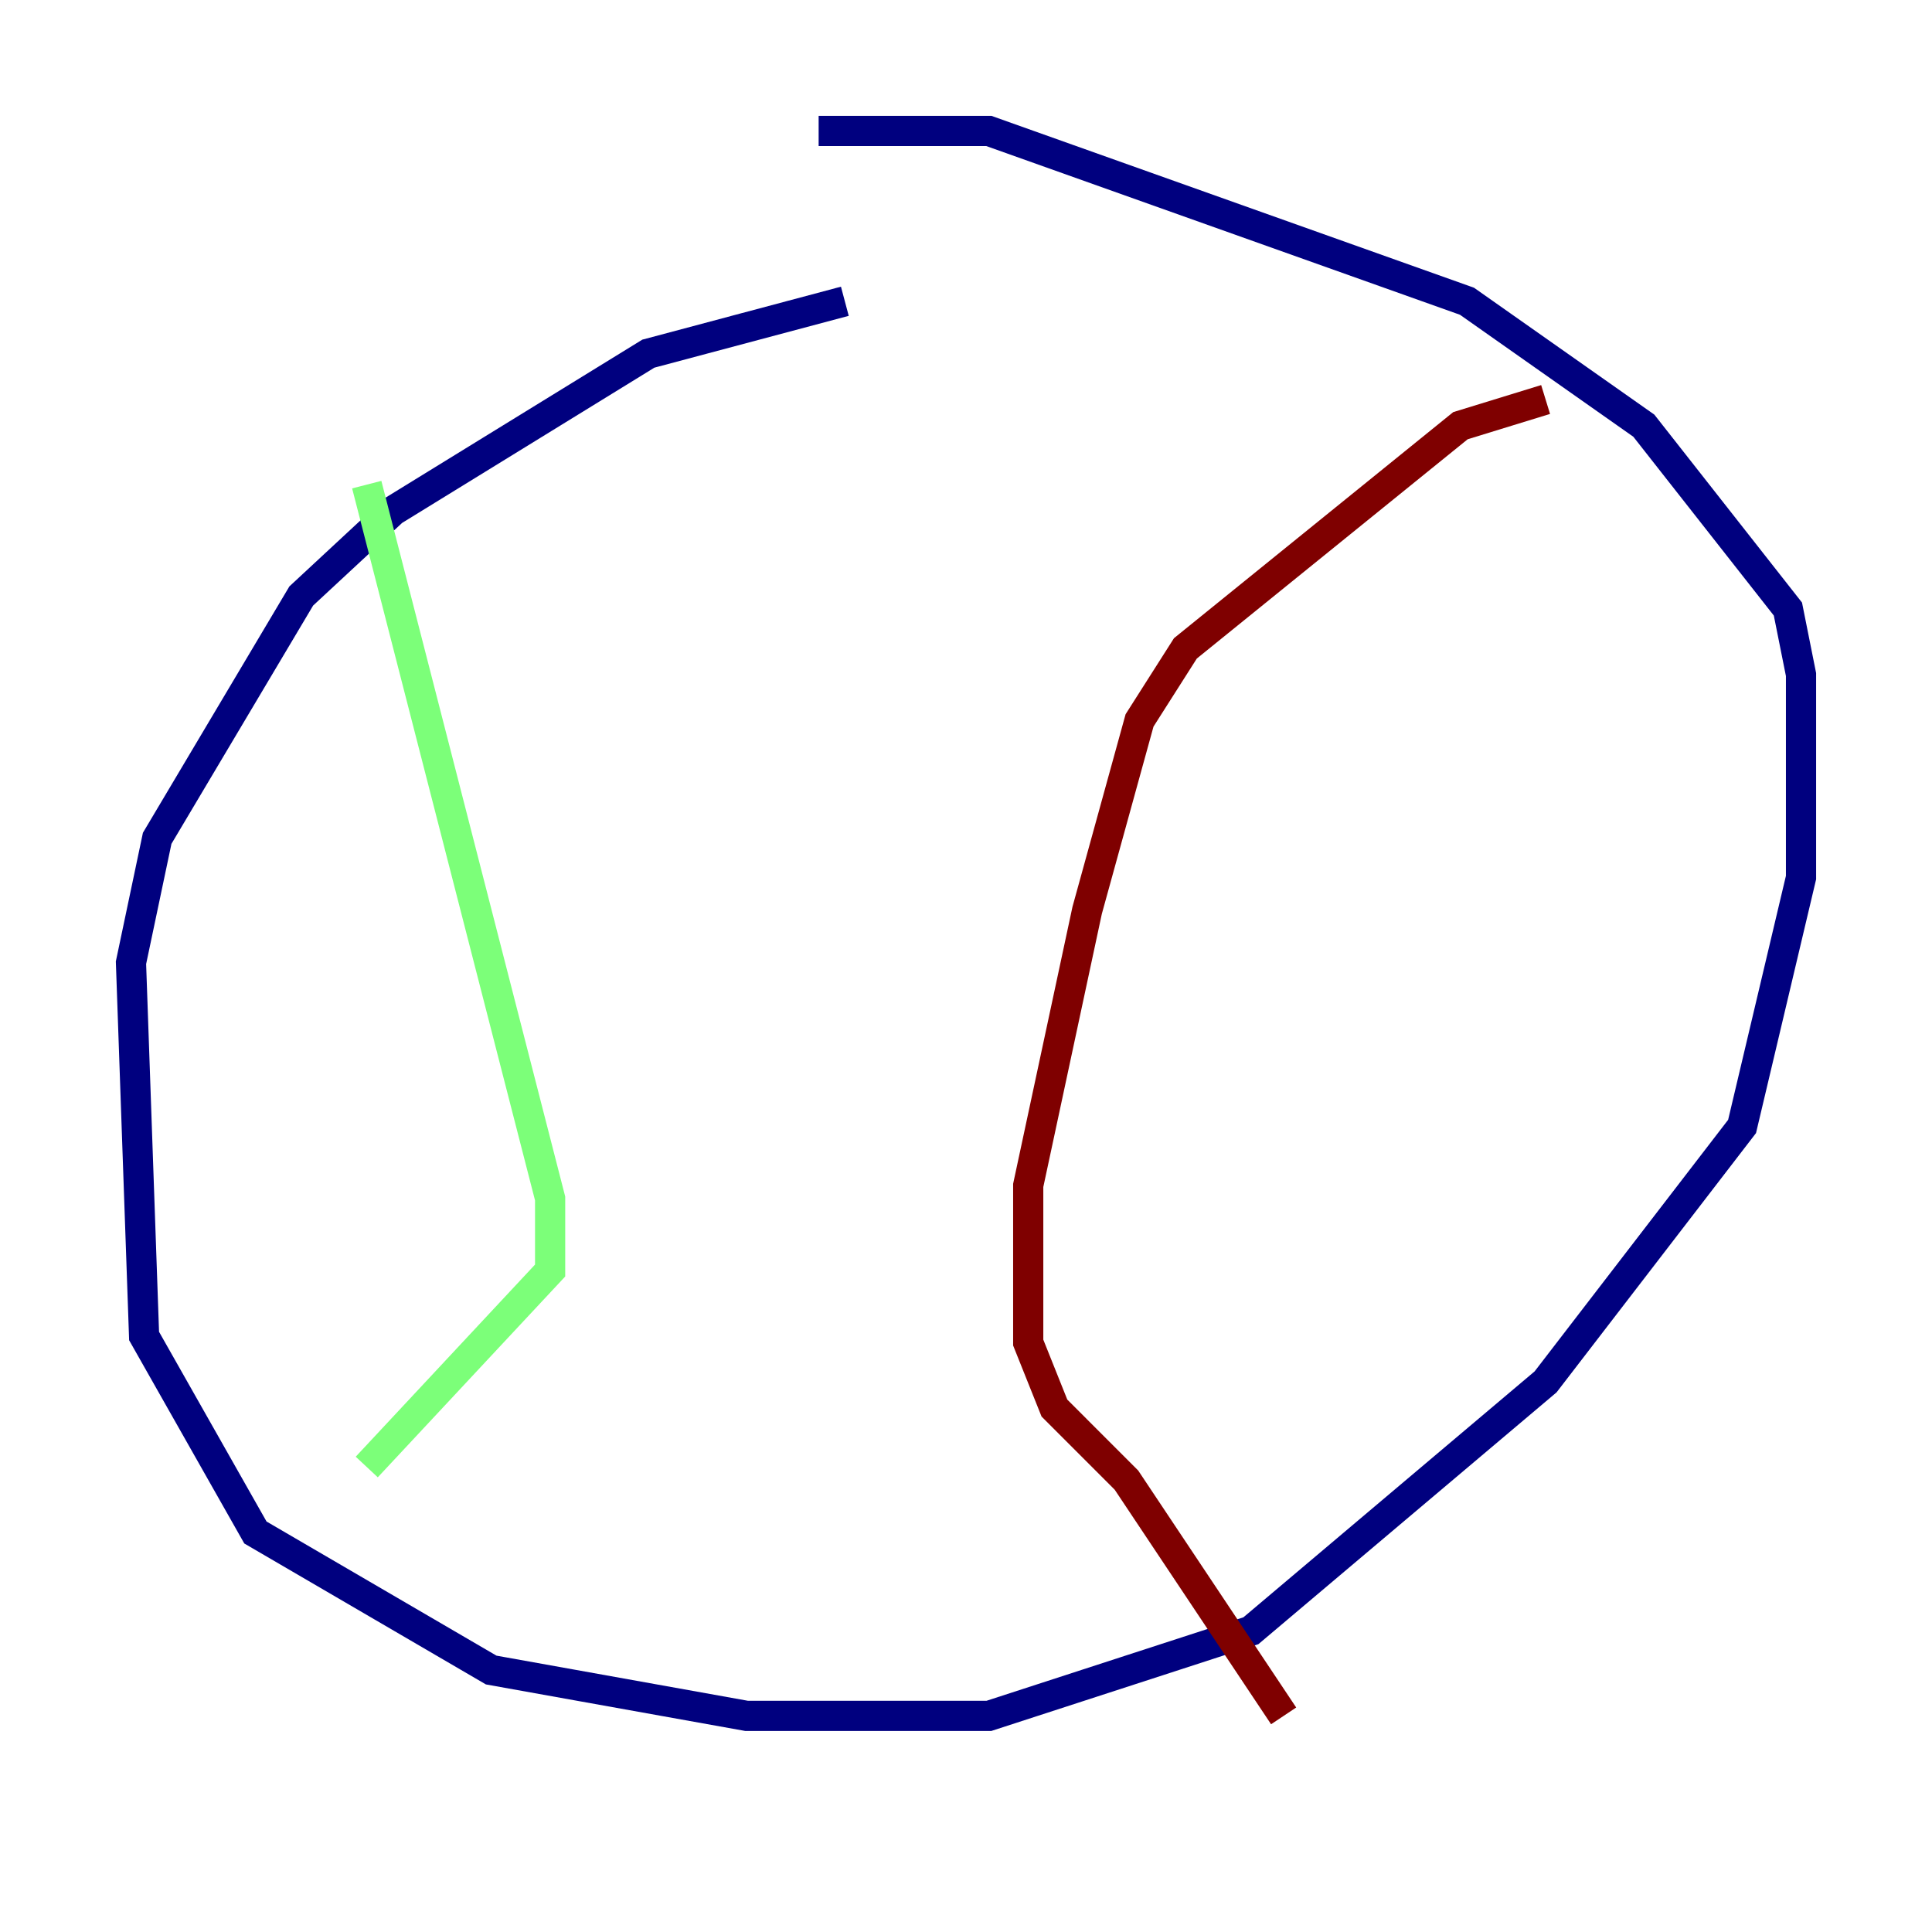 <?xml version="1.0" encoding="utf-8" ?>
<svg baseProfile="tiny" height="128" version="1.2" viewBox="0,0,128,128" width="128" xmlns="http://www.w3.org/2000/svg" xmlns:ev="http://www.w3.org/2001/xml-events" xmlns:xlink="http://www.w3.org/1999/xlink"><defs /><polyline fill="none" points="55.973,19.959 42.956,23.43 26.034,33.844 19.959,39.485 10.414,55.539 8.678,63.783 9.546,88.515 16.922,101.532 32.542,110.644 49.464,113.681 65.519,113.681 82.875,108.041 102.4,91.552 115.417,74.63 119.322,58.142 119.322,44.691 118.454,40.352 108.909,28.203 97.193,19.959 65.519,8.678 54.237,8.678" stroke="#00007f" stroke-width="2" /><polyline fill="none" points="24.298,32.108 36.447,79.403 36.447,84.176 24.298,97.193" stroke="#7cff79" stroke-width="2" /><polyline fill="none" points="102.4,26.468 96.759,28.203 78.536,42.956 75.498,47.729 72.027,60.312 68.122,78.536 68.122,88.949 69.858,93.288 74.63,98.061 85.044,113.681" stroke="#7f0000" stroke-width="2" /></svg>